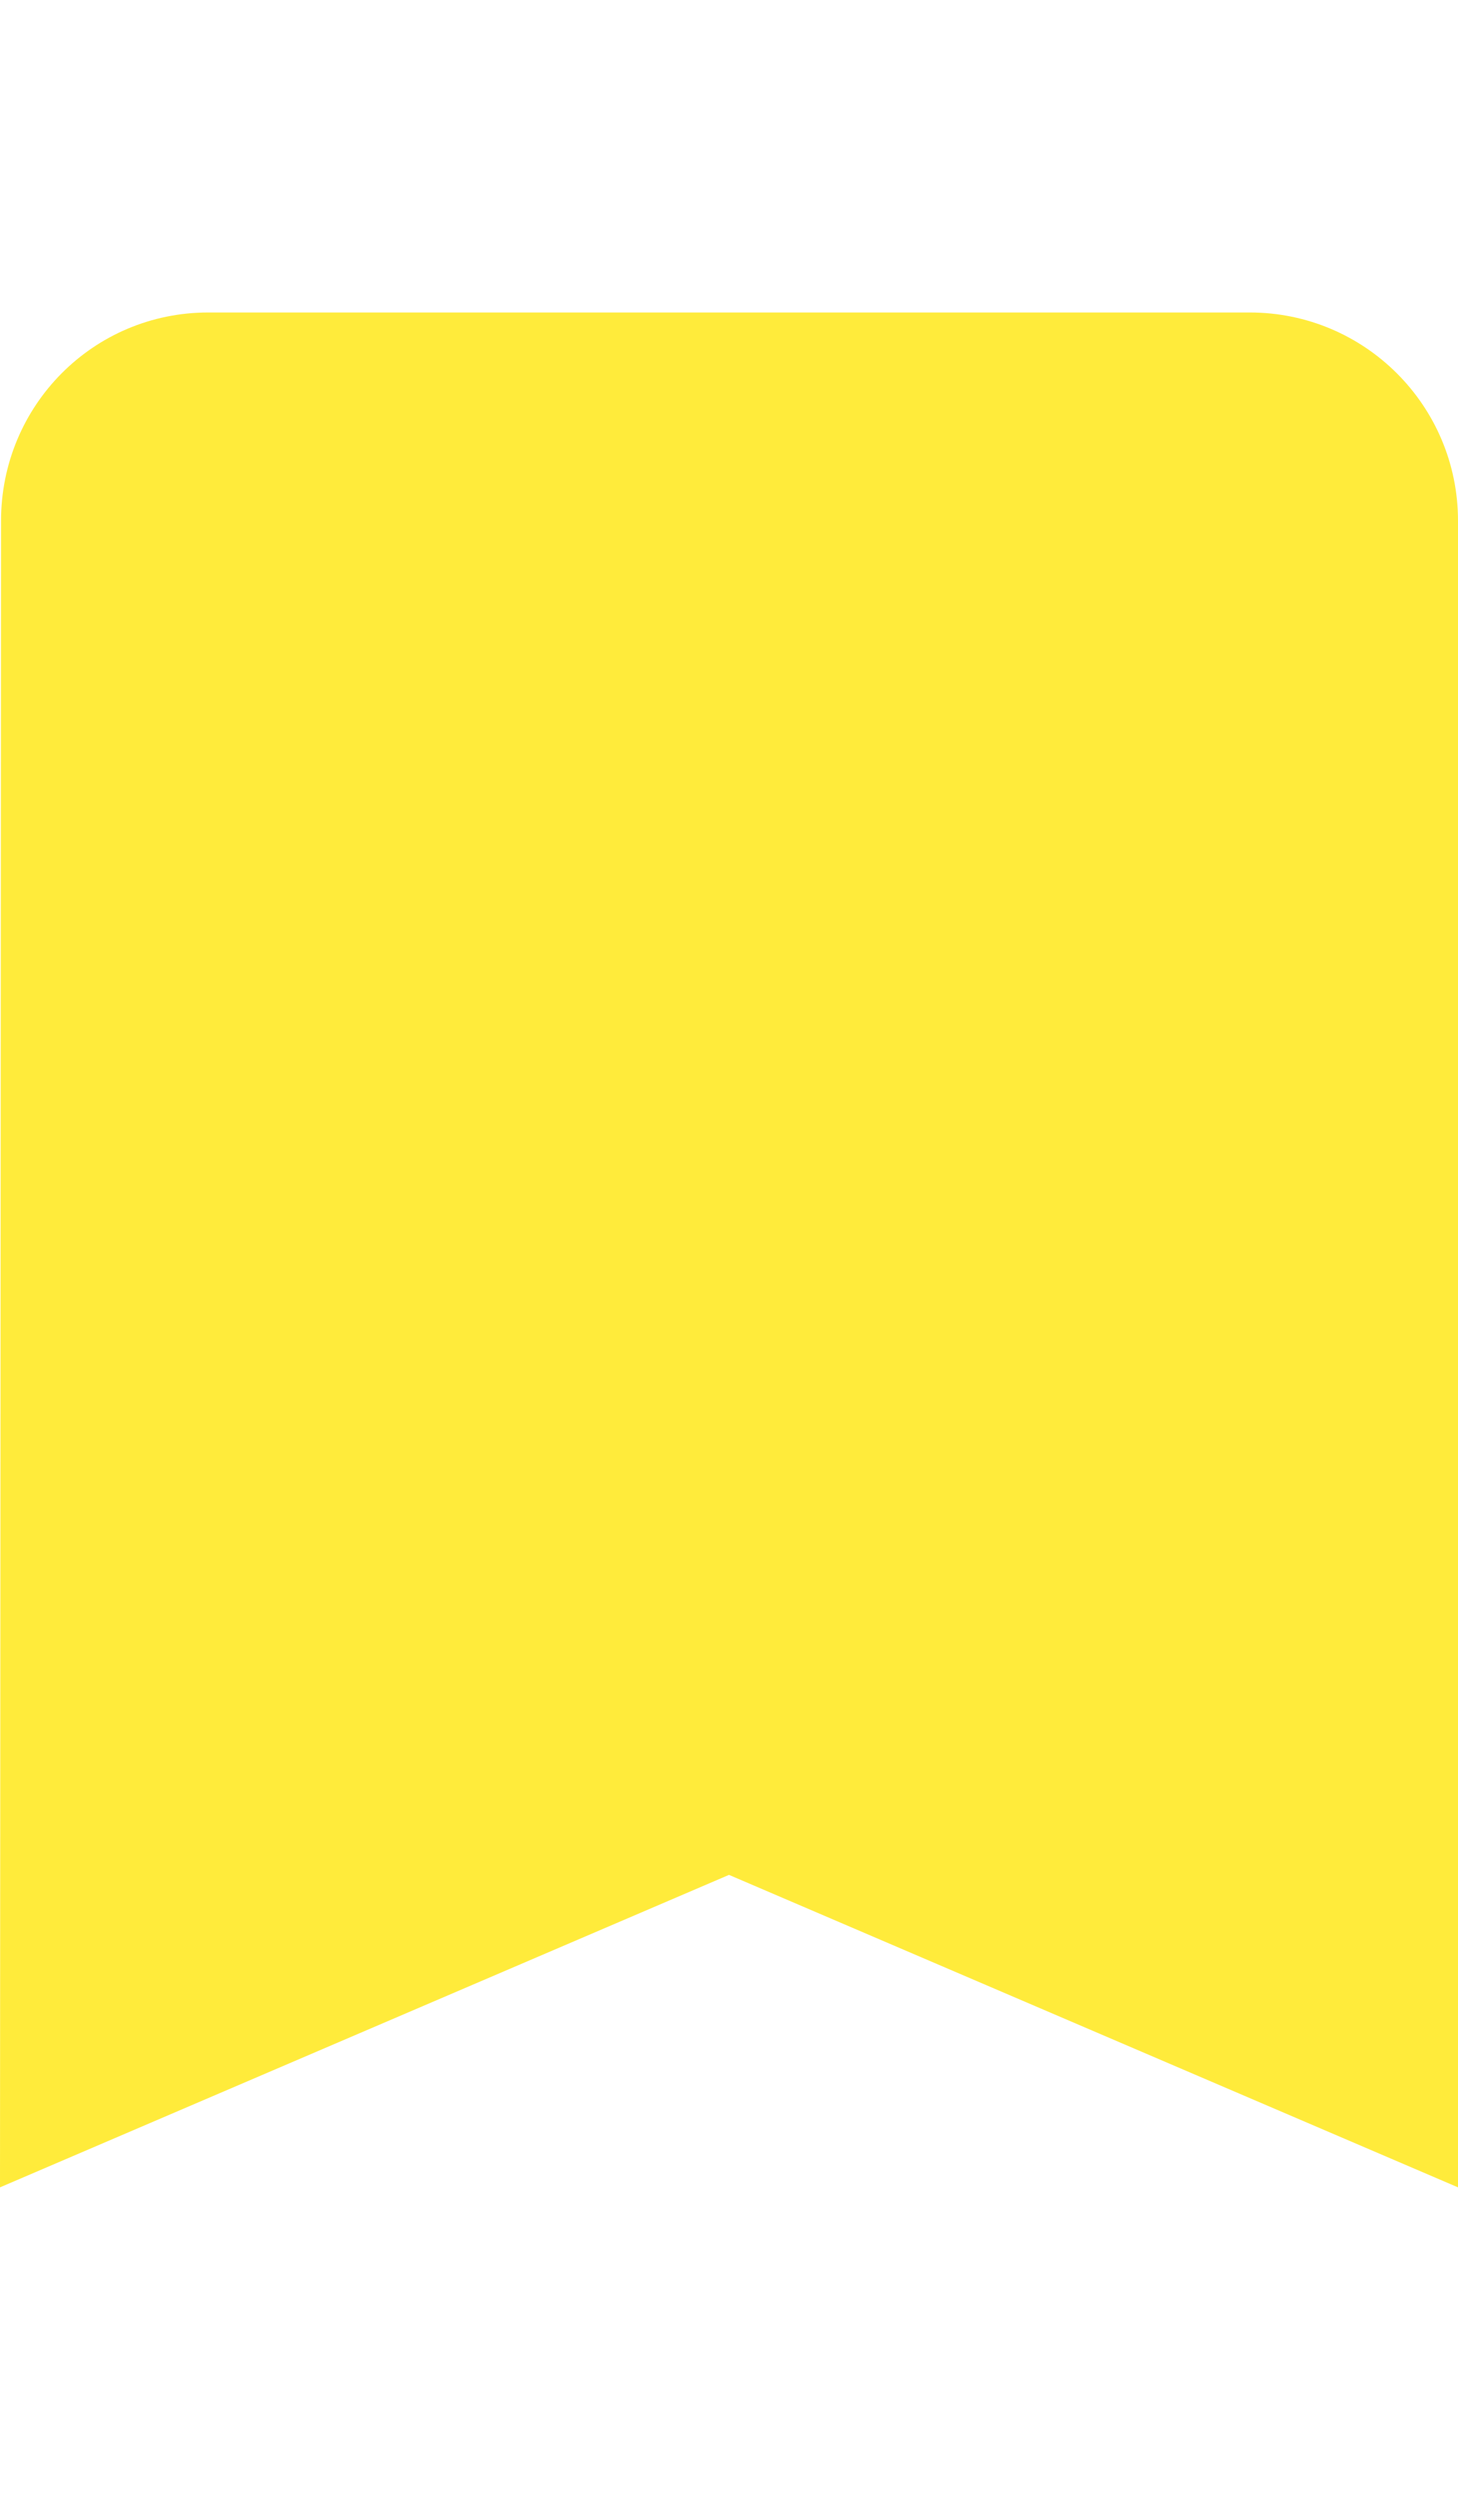 <?xml version="1.0" encoding="UTF-8" standalone="no"?>
<svg
   xmlns:dc="http://purl.org/dc/elements/1.1/"
   xmlns:cc="http://creativecommons.org/ns#"
   xmlns:rdf="http://www.w3.org/1999/02/22-rdf-syntax-ns#"
   xmlns:svg="http://www.w3.org/2000/svg"
   xmlns="http://www.w3.org/2000/svg"
   xmlns:sodipodi="http://sodipodi.sourceforge.net/DTD/sodipodi-0.dtd"
   xmlns:inkscape="http://www.inkscape.org/namespaces/inkscape"
   width="28"
   height="48"
   viewBox="0 0 28 36"
   id="svg2"
   version="1.1"
   inkscape:version="0.91 r13725"
   sodipodi:docname="gnome-fs-bookmark.svg"
   style="fill:#FFEB3B">
  <defs
     id="defs8" />
  <sodipodi:namedview
     pagecolor="#ffffff"
     bordercolor="#666666"
     borderopacity="1"
     objecttolerance="10"
     gridtolerance="10"
     guidetolerance="10"
     inkscape:pageopacity="0"
     inkscape:pageshadow="2"
     inkscape:window-width="668"
     inkscape:window-height="480"
     id="namedview6"
     showgrid="false"
     fit-margin-top="0"
     fit-margin-left="0"
     fit-margin-right="0"
     fit-margin-bottom="0"
     inkscape:zoom="4.916666666666668"
     inkscape:cx="13.99999999999999"
     inkscape:cy="17.99999999999999"
     inkscape:window-x="0"
     inkscape:window-y="30"
     inkscape:window-maximized="0"
     inkscape:current-layer="svg2" />
  <path
     d="M 24,0 4,0 C 1.79,0 0.02,1.79 0.02,4 L 0,36 14,30 28,36 28,4 C 28,1.79 26.21,0 24,0 Z"
     id="path4"
     inkscape:connector-curvature="0" />
</svg>
